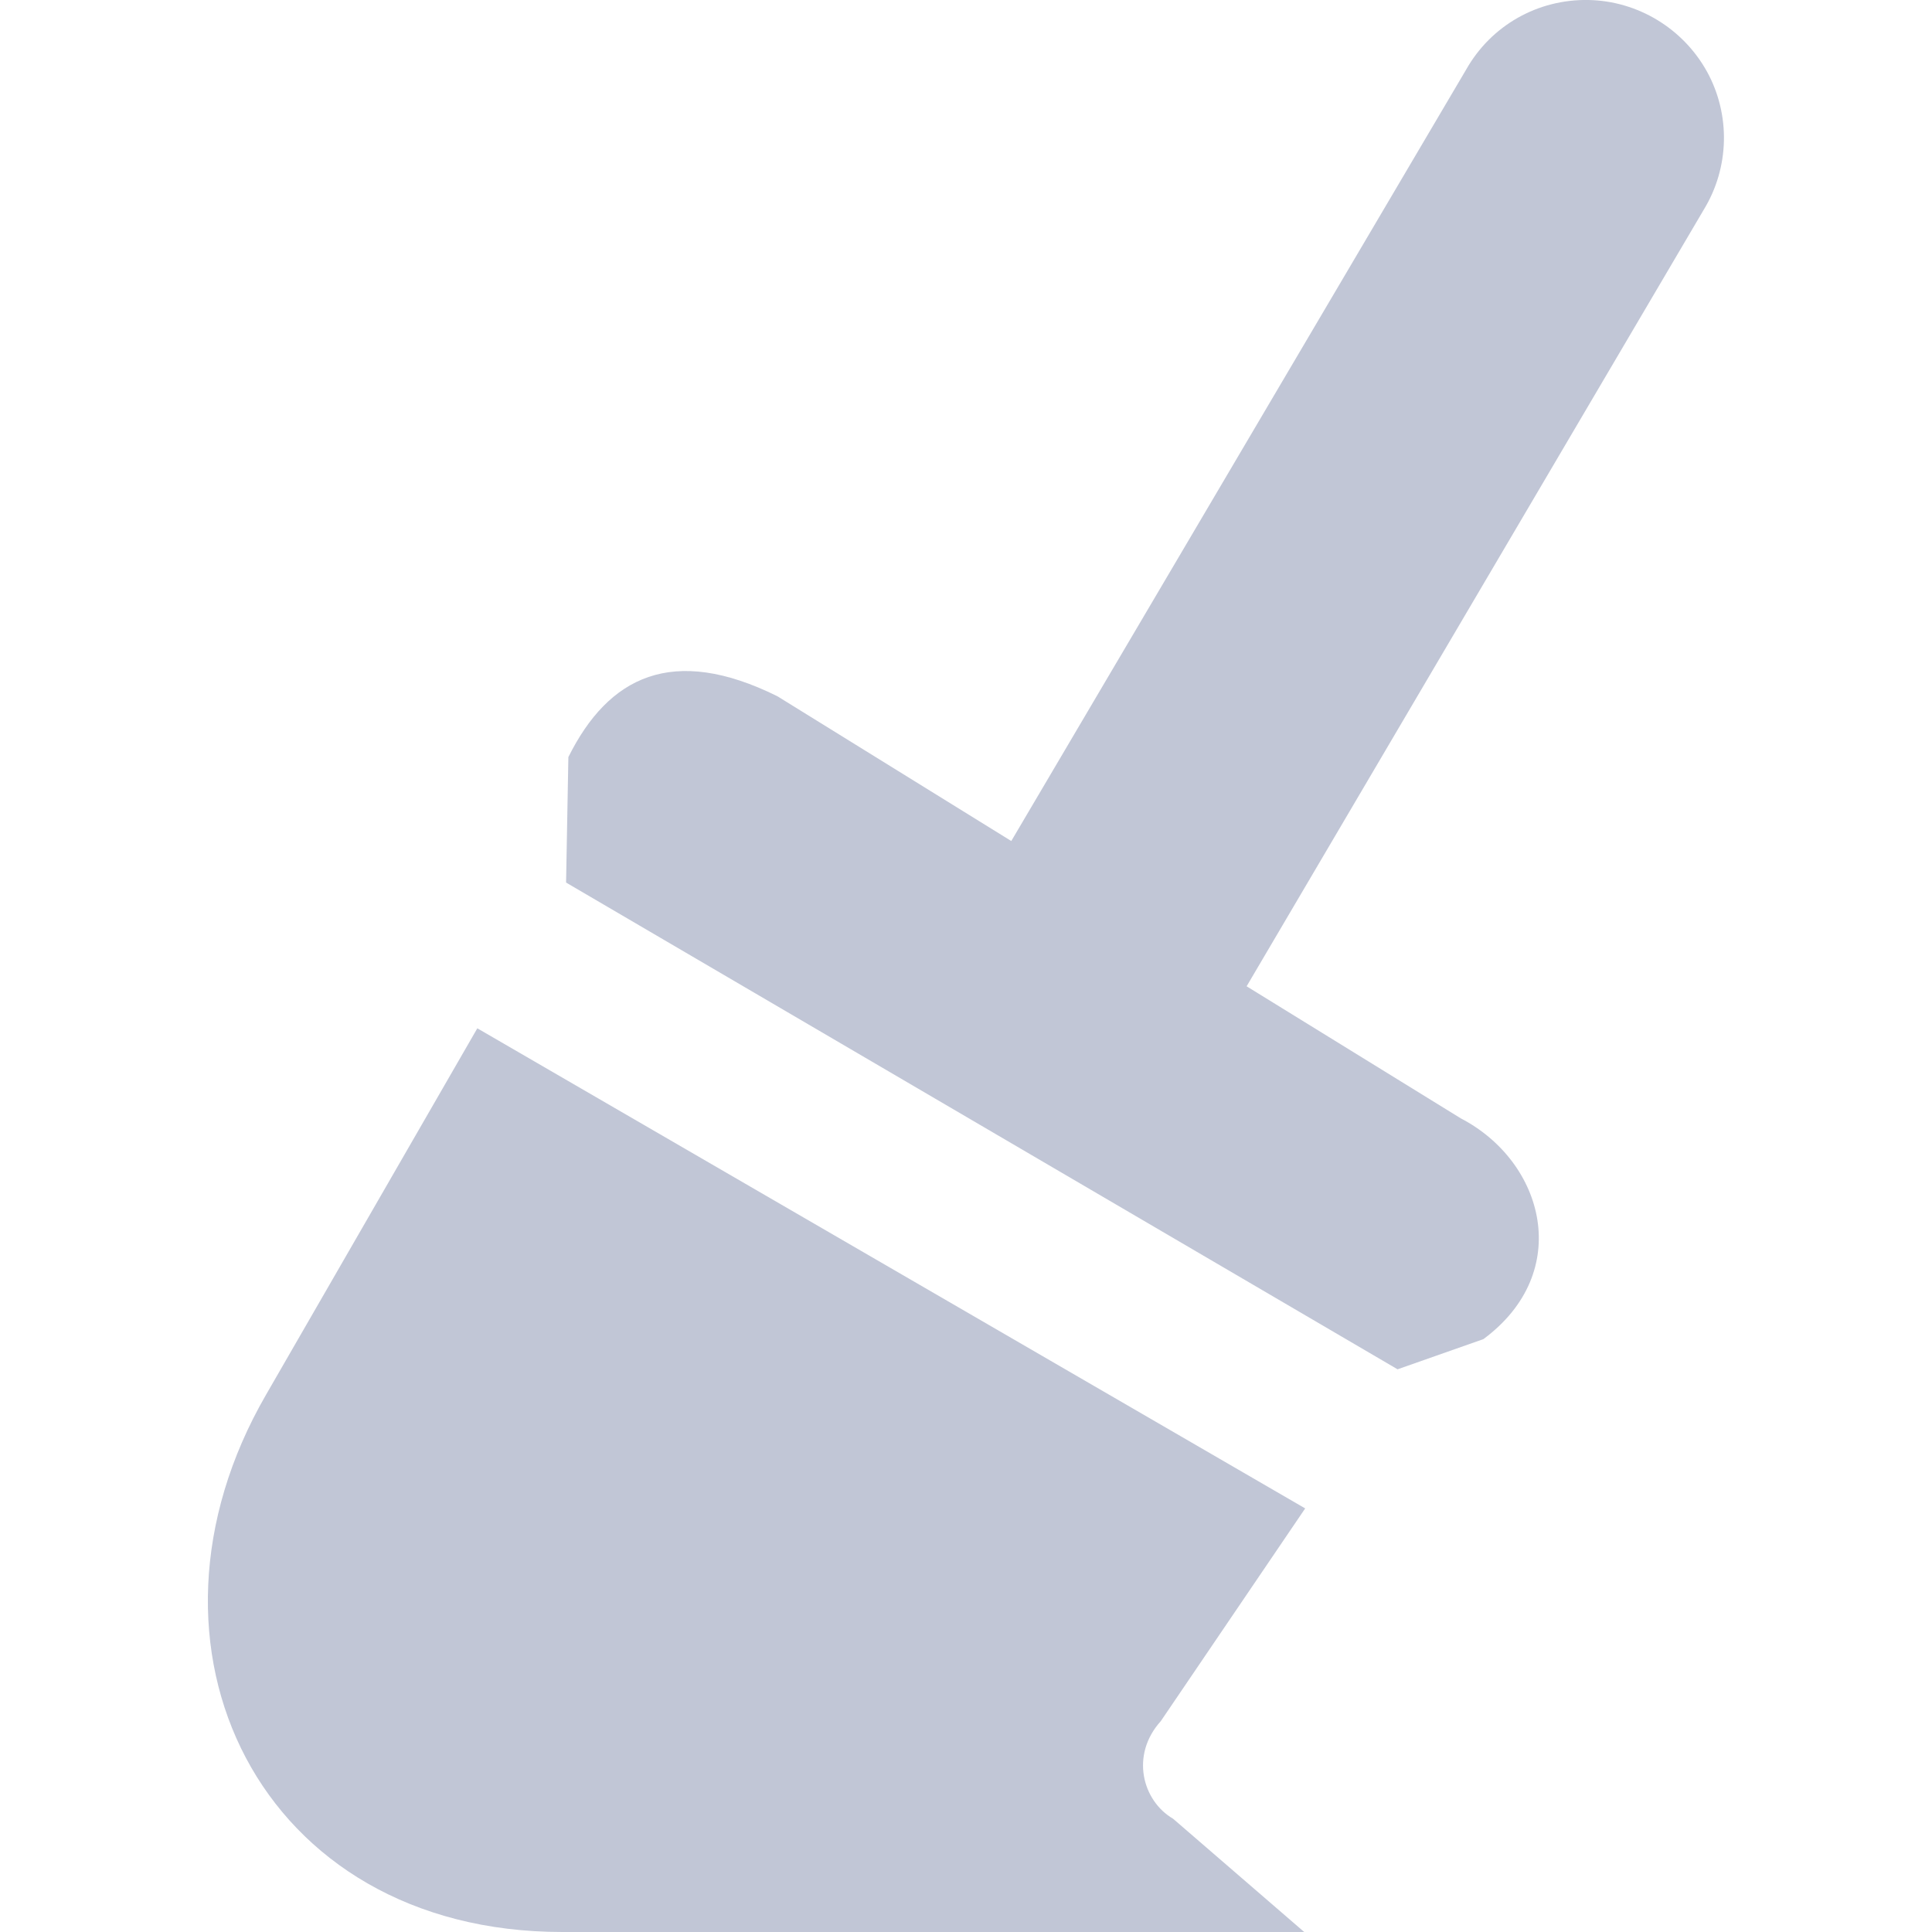 
<svg xmlns="http://www.w3.org/2000/svg" xmlns:xlink="http://www.w3.org/1999/xlink" width="16px" height="16px" viewBox="0 0 16 16" version="1.1">
<g id="surface1">
<path style=" stroke:none;fill-rule:nonzero;fill:#c1c6d6;fill-opacity:1;" d="M 13.156 0 C 12.734 -0.008 12.348 0.211 12.141 0.578 L 8.375 6.965 L 6.438 5.766 C 5.57 5.336 5.039 5.602 4.707 6.27 L 4.688 7.309 L 11.574 11.34 L 12.285 11.09 C 13.035 10.535 12.789 9.621 12.098 9.262 L 10.324 8.168 L 14.109 1.738 C 14.324 1.387 14.332 0.949 14.137 0.594 C 13.938 0.234 13.562 0.008 13.156 0 Z M 13.156 0 "/>
<path style=" stroke:none;fill-rule:nonzero;fill:#c1c6d6;fill-opacity:1;" d="M 3.953 8.516 L 10.809 12.492 L 9.613 14.254 C 9.359 14.535 9.461 14.914 9.715 15.062 L 10.801 16 L 4.656 16 C 2.148 16 0.996 13.637 2.203 11.551 Z M 3.953 8.516 "/>
</g>
</svg>
